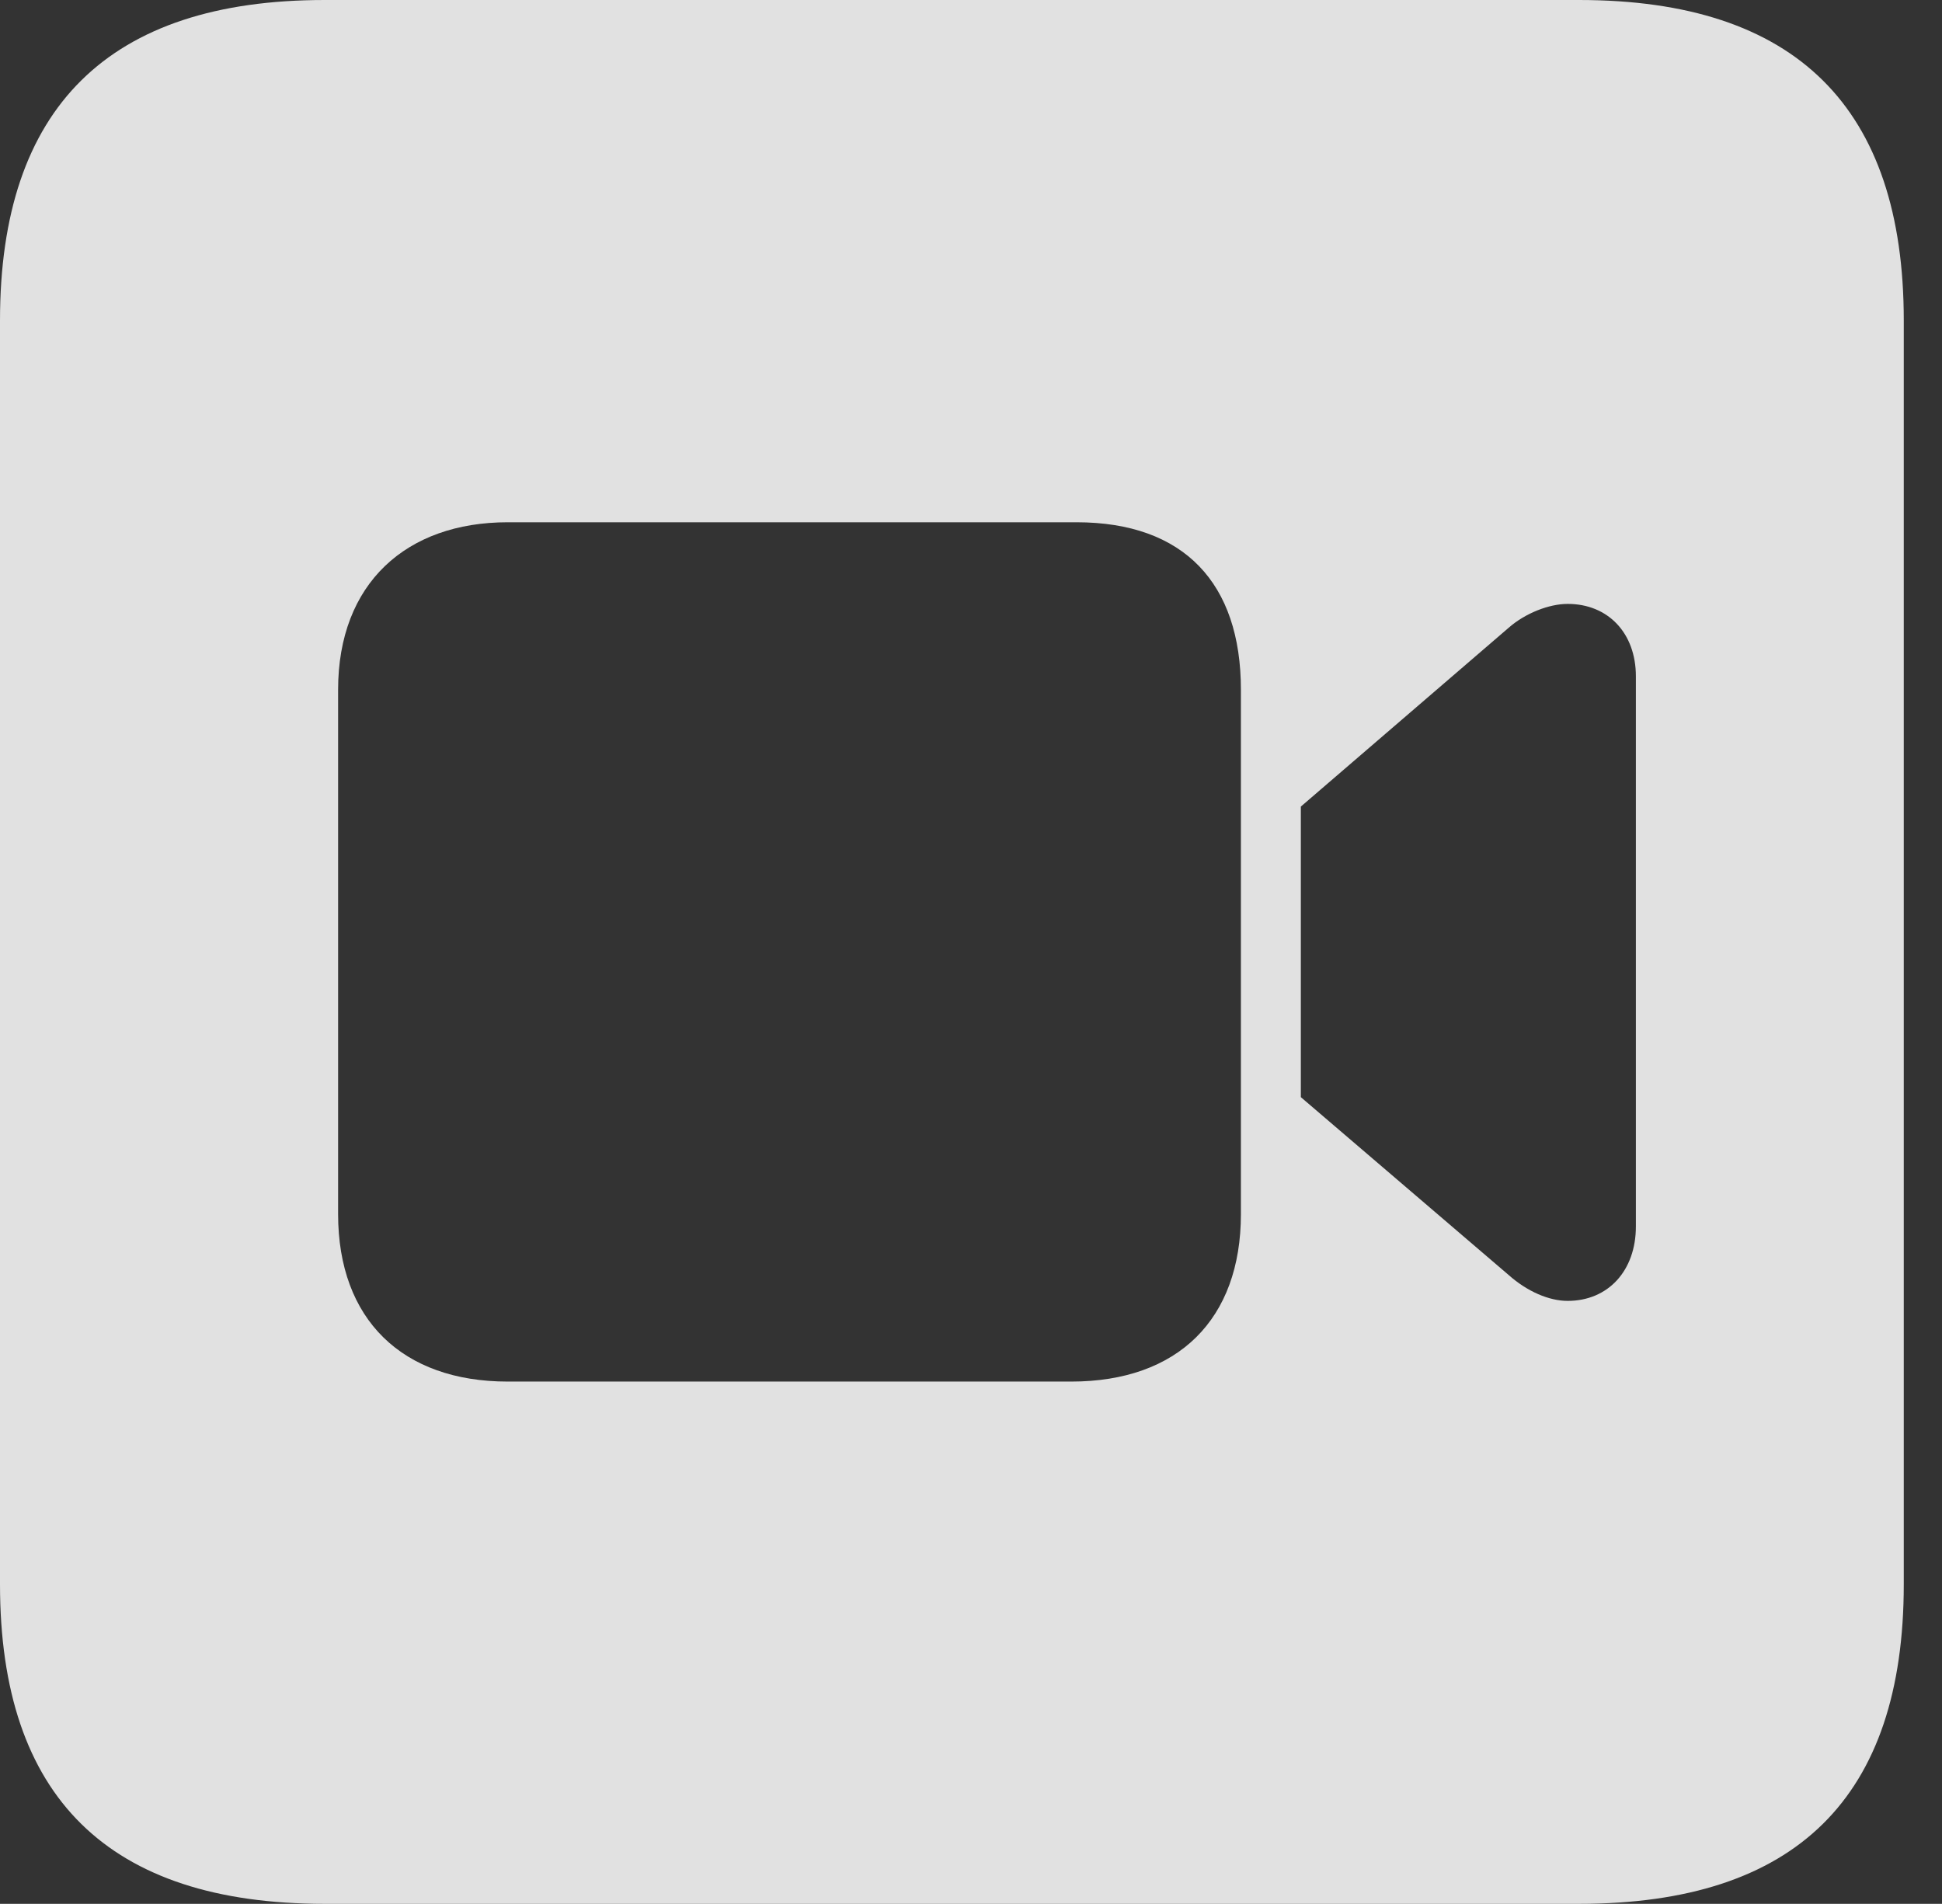 <?xml version="1.0" encoding="UTF-8"?>
<!--Generator: Apple Native CoreSVG 341-->
<!DOCTYPE svg
PUBLIC "-//W3C//DTD SVG 1.1//EN"
       "http://www.w3.org/Graphics/SVG/1.1/DTD/svg11.dtd">
<svg version="1.1" xmlns="http://www.w3.org/2000/svg" xmlns:xlink="http://www.w3.org/1999/xlink" viewBox="0 0 18.34 17.979">
 <rect x="0" y="0" width="18.34" height="17.979" fill="#333333" stroke="none"/>
 <g>
  <rect height="17.979" opacity="0" width="18.34" x="0" y="0"/>
  <path d="M17.979 3.027L17.979 14.961C17.979 16.973 16.963 17.979 14.912 17.979L3.066 17.979C1.025 17.979 0 16.973 0 14.961L0 3.027C0 1.016 1.025 0 3.066 0L14.912 0C16.963 0 17.979 1.016 17.979 3.027ZM4.795 4.932C3.838 4.932 3.193 5.508 3.193 6.514L3.193 11.465C3.193 12.461 3.799 13.047 4.795 13.047L10.117 13.047C11.123 13.047 11.719 12.461 11.719 11.465L11.719 6.514C11.719 5.508 11.182 4.932 10.166 4.932ZM14.248 5.928L12.285 7.617L12.285 10.361L14.248 12.041C14.424 12.197 14.629 12.285 14.805 12.285C15.185 12.285 15.449 12.002 15.449 11.582L15.449 6.387C15.449 5.977 15.185 5.703 14.805 5.703C14.629 5.703 14.404 5.791 14.248 5.928Z" fill="white" fill-opacity="0.85"/>
 </g>
</svg>
